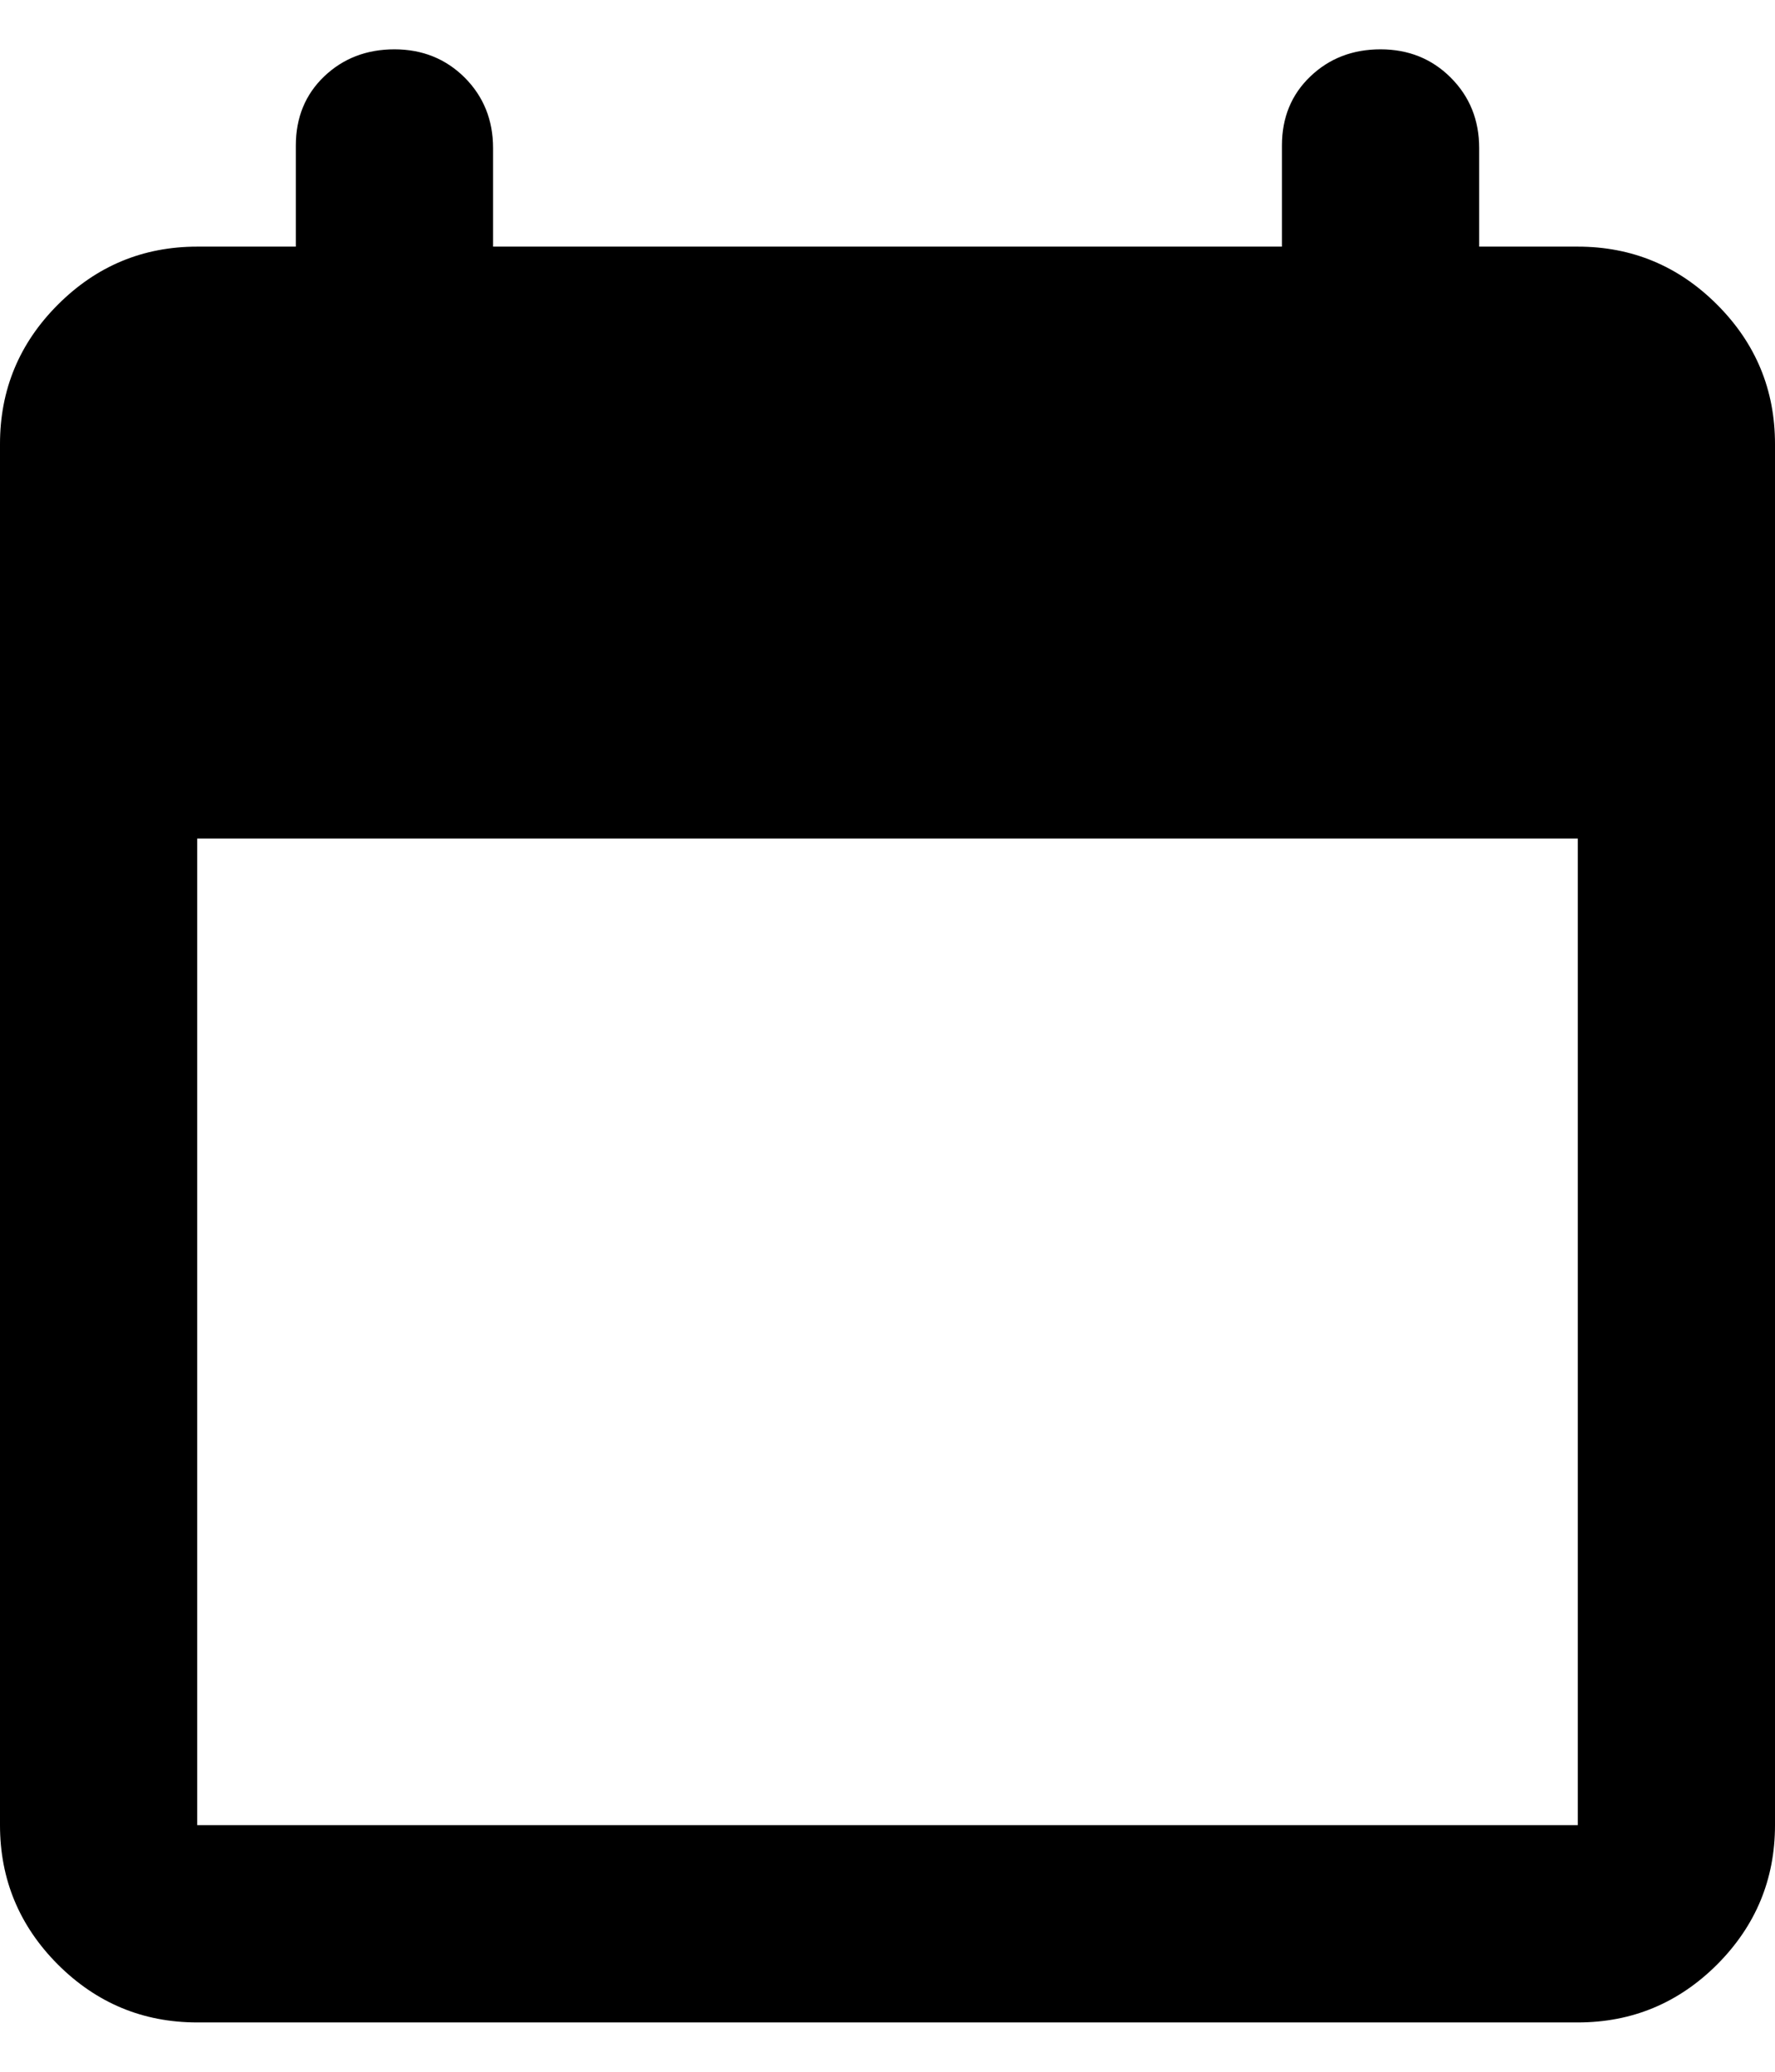 <svg width="18" height="21" viewBox="0 0 18 21" fill="none" xmlns="http://www.w3.org/2000/svg">
<path d="M2 20.5C1.45 20.5 0.979 20.304 0.587 19.913C0.196 19.521 0 19.05 0 18.5V4.5C0 3.95 0.196 3.479 0.587 3.088C0.979 2.696 1.45 2.5 2 2.5H3V1.475C3 1.192 3.096 0.958 3.287 0.775C3.479 0.592 3.717 0.5 4 0.5C4.283 0.5 4.521 0.596 4.713 0.787C4.904 0.979 5 1.217 5 1.5V2.5H13V1.475C13 1.192 13.096 0.958 13.288 0.775C13.479 0.592 13.717 0.5 14 0.5C14.283 0.5 14.521 0.596 14.712 0.787C14.904 0.979 15 1.217 15 1.5V2.5H16C16.55 2.5 17.021 2.696 17.413 3.088C17.804 3.479 18 3.95 18 4.5V18.5C18 19.05 17.804 19.521 17.413 19.913C17.021 20.304 16.55 20.5 16 20.5H2ZM2 18.5H16V8.5H2V18.5Z" fill="black"/>
</svg>

